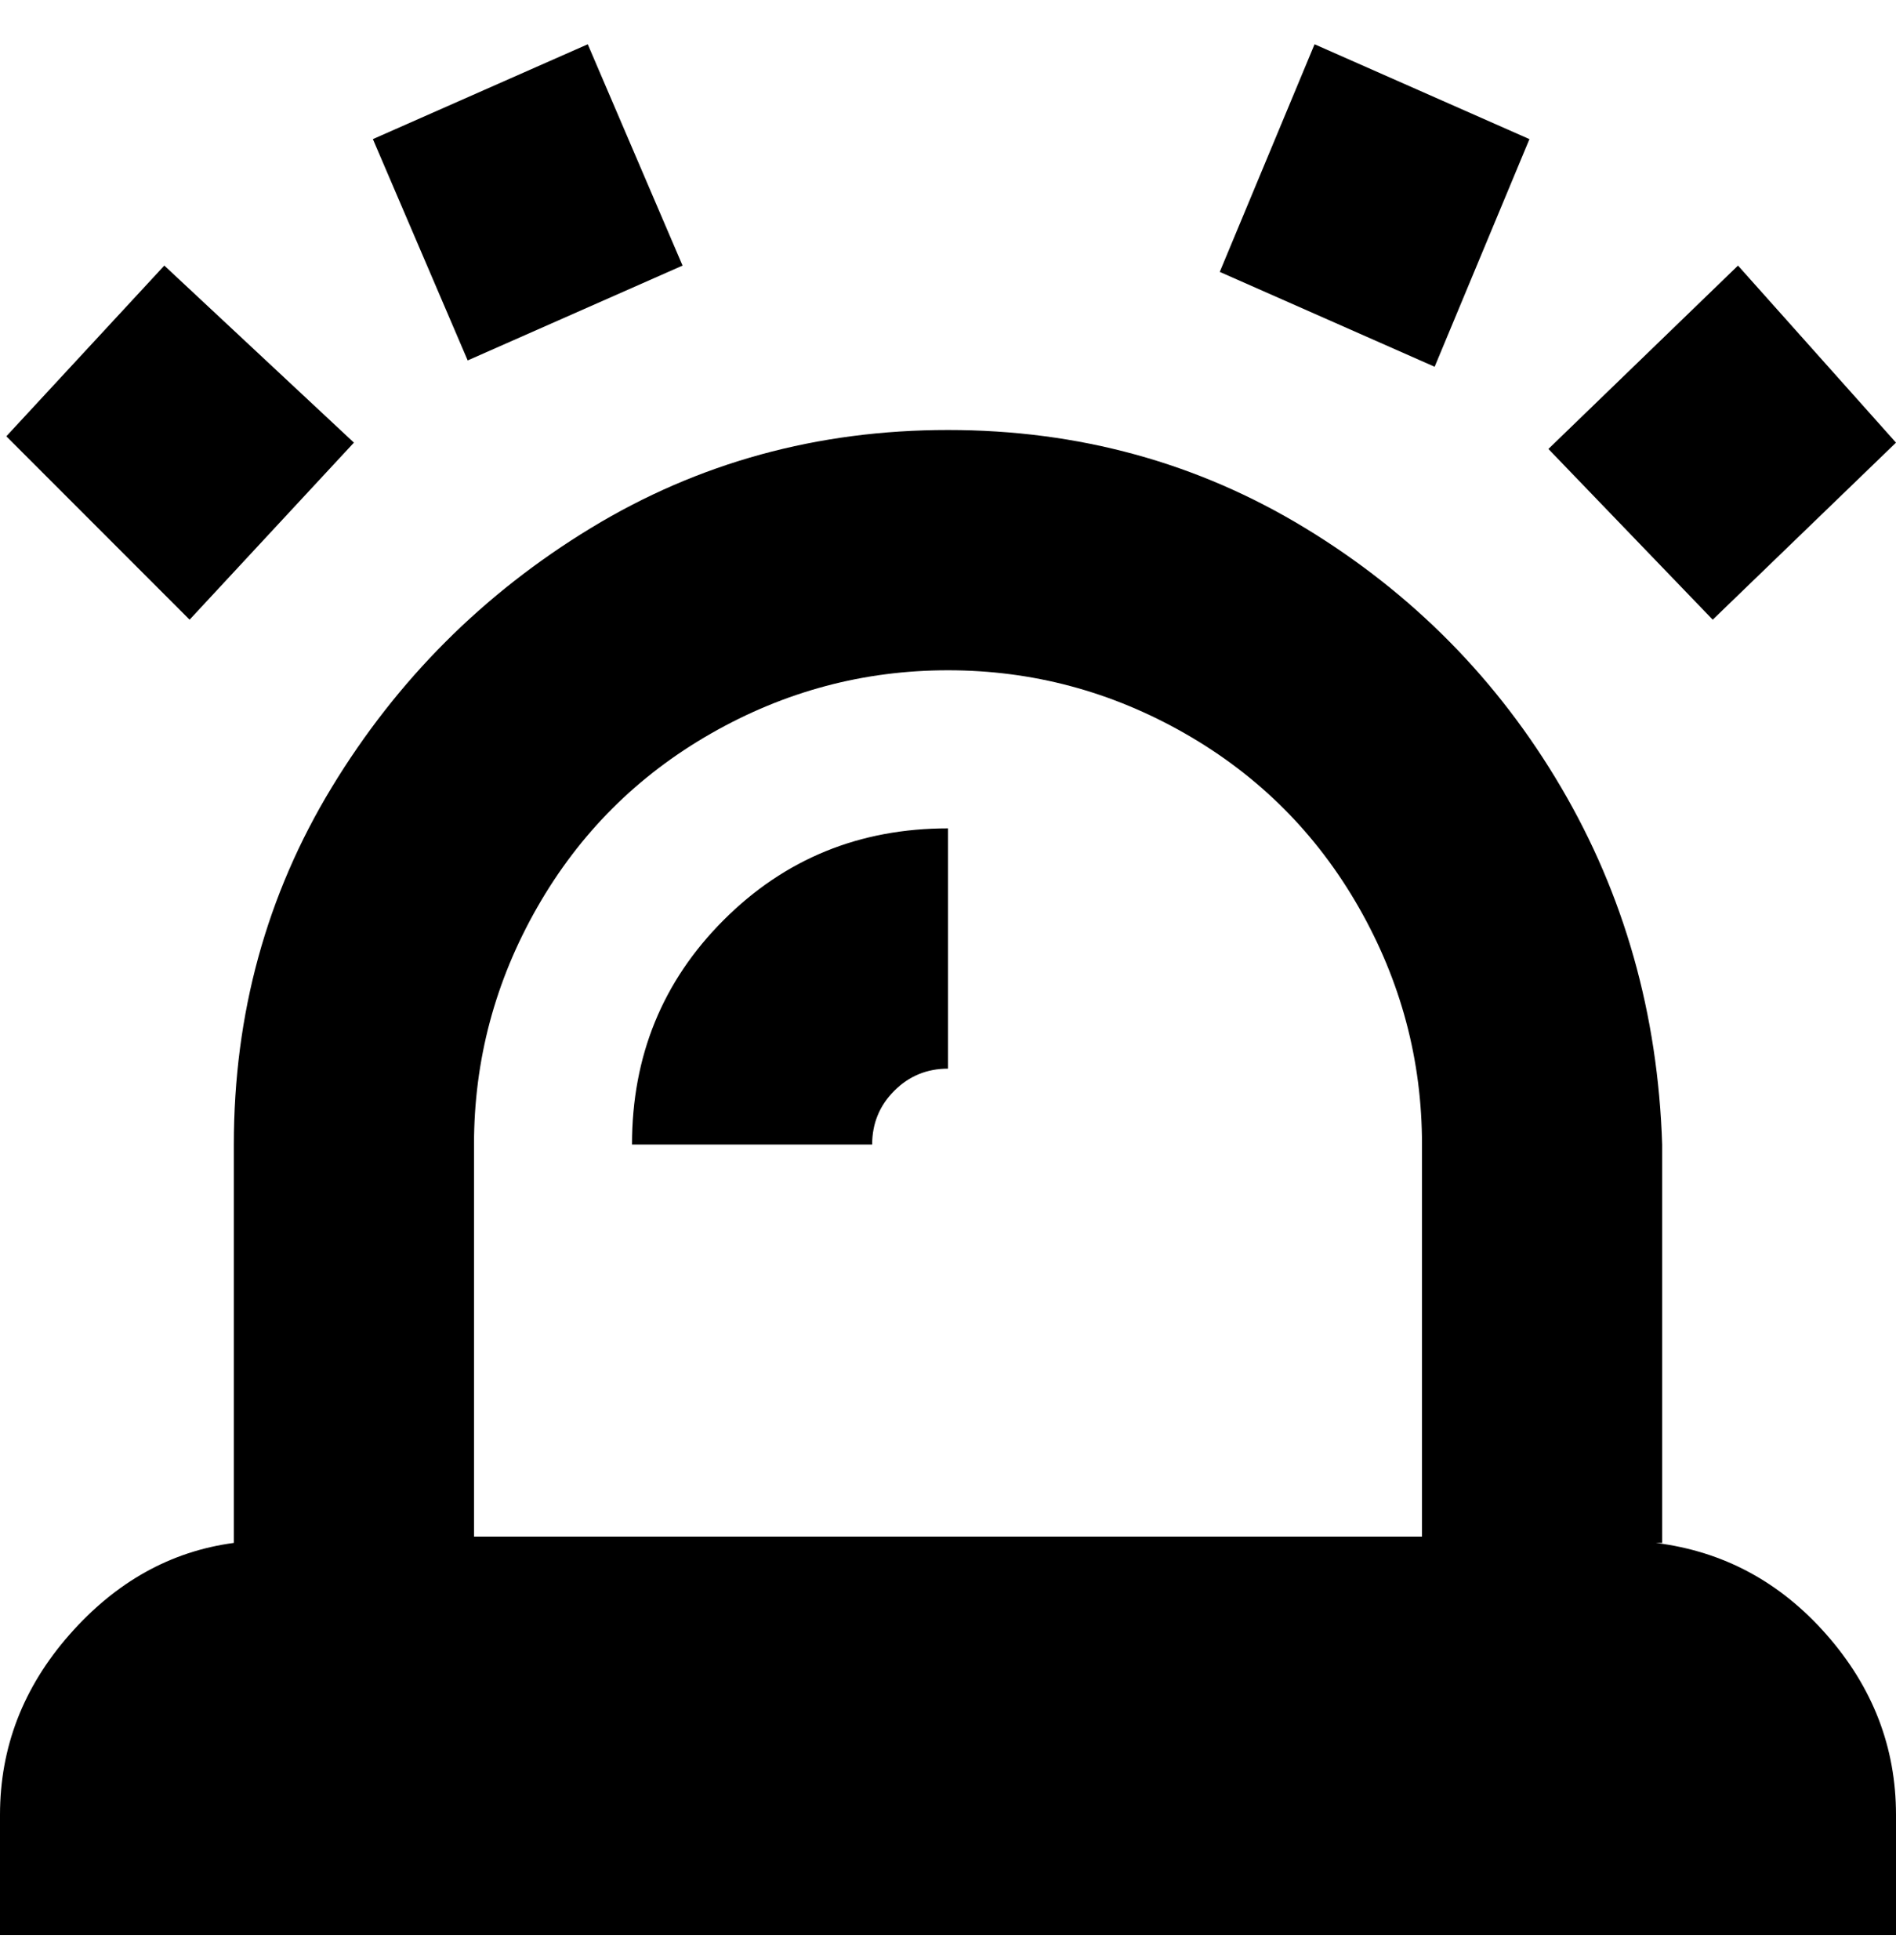 <svg viewBox="0 0 300 310" xmlns="http://www.w3.org/2000/svg"><path d="M263 244v-63q-1-31-16-56.5t-40.5-41Q181 68 150 68T93.5 83.5q-25.5 15.5-41 41T37 181v63q-15 2-26 14.5T0 287v19h300v-19q0-16-11-28.5T262 244h1zM150 106q20 0 37.5 10t27.5 27.5q10 17.5 10 37.5v62H75v-62q0-20 10-37.5t27.5-27.5q17.5-10 37.5-10zM30 98L1 69l25-27 30 28-26 28zm44-41L59 22 93 7l15 35-34 15zm197 41l-26-27 30-29 25 28-29 28zm-44-40l-34-15 15-36 34 15-15 36zm-89 123h-38q0-21 14.5-35.5T150 131v38q-5 0-8.5 3.5T138 181z"/></svg>